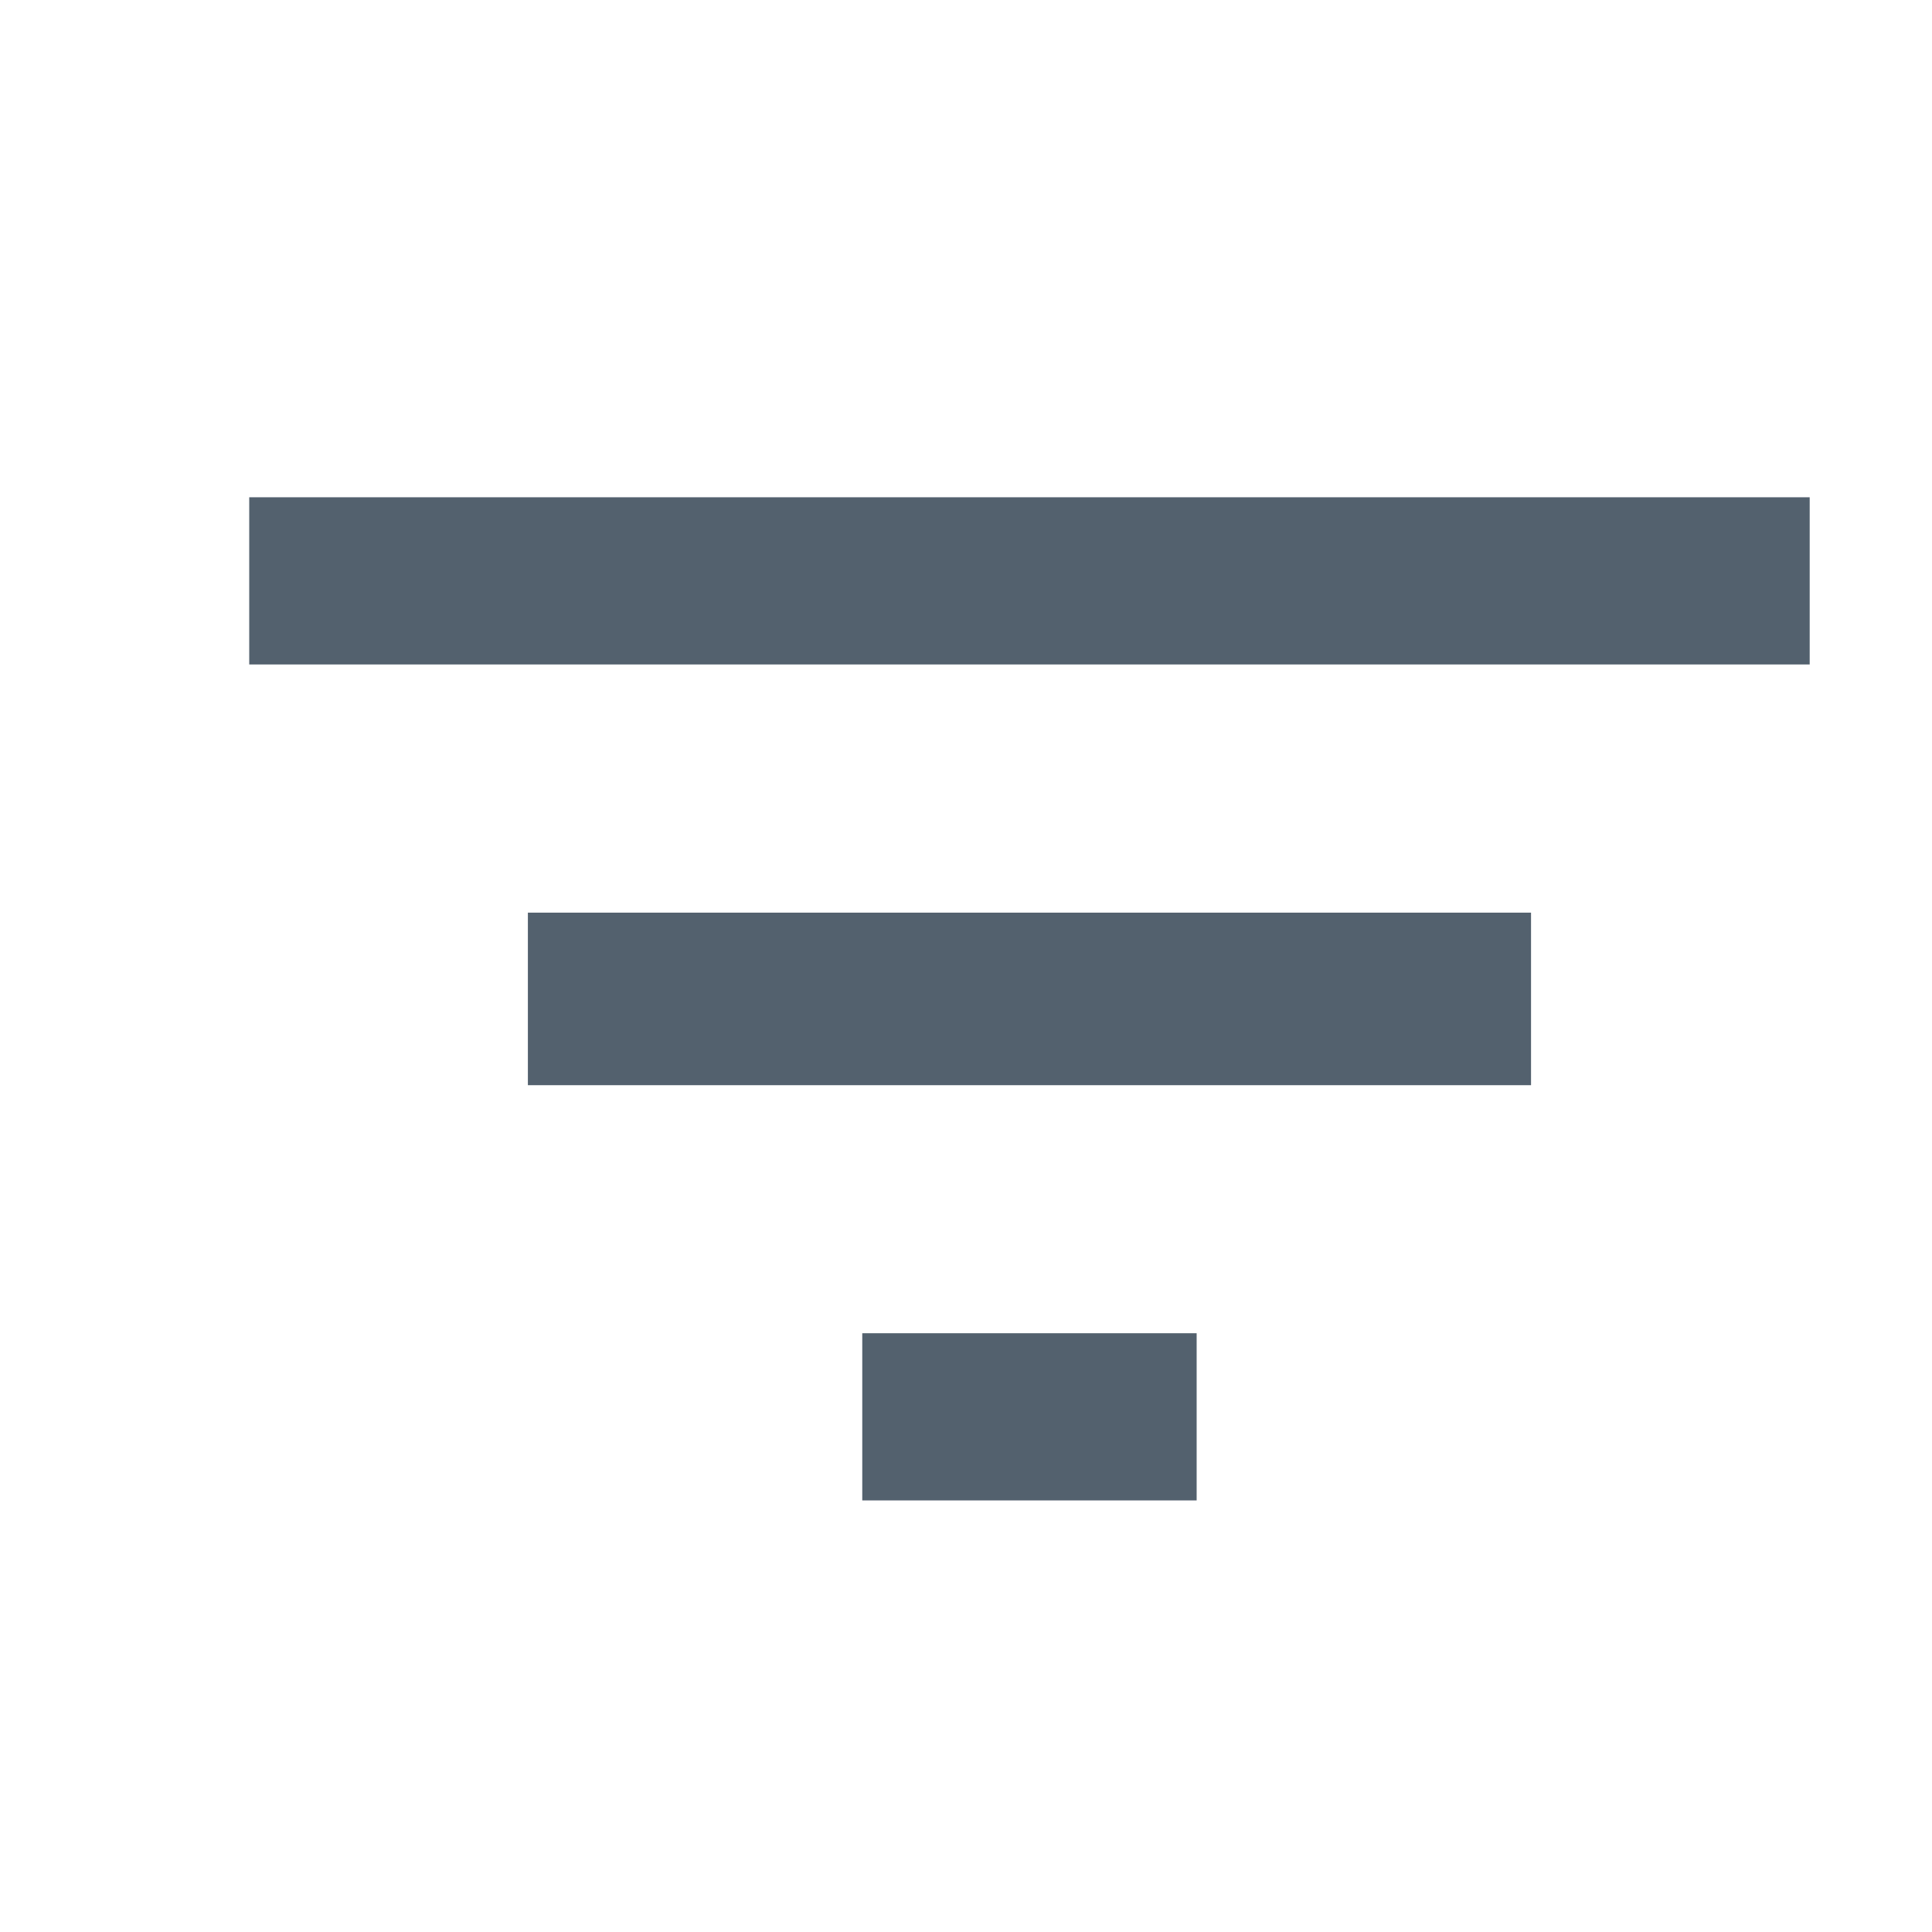 <svg width="13" height="13" viewBox="0 0 13 13" fill="none" xmlns="http://www.w3.org/2000/svg">
<g clip-path="url(#clip0_96_1361)">
<path d="M5.802 10.096H8.052V8.971H5.802V10.096ZM1.677 3.346V4.471H12.177V3.346H1.677ZM3.552 7.302H10.302V6.141H3.552V7.302Z" fill="#53616E"/>
</g>
<defs>
<clipPath id="clip0_96_1361">
<rect width="12" height="12" fill="white" transform="translate(0.927 0.721)"/>
</clipPath>
</defs>
</svg>
